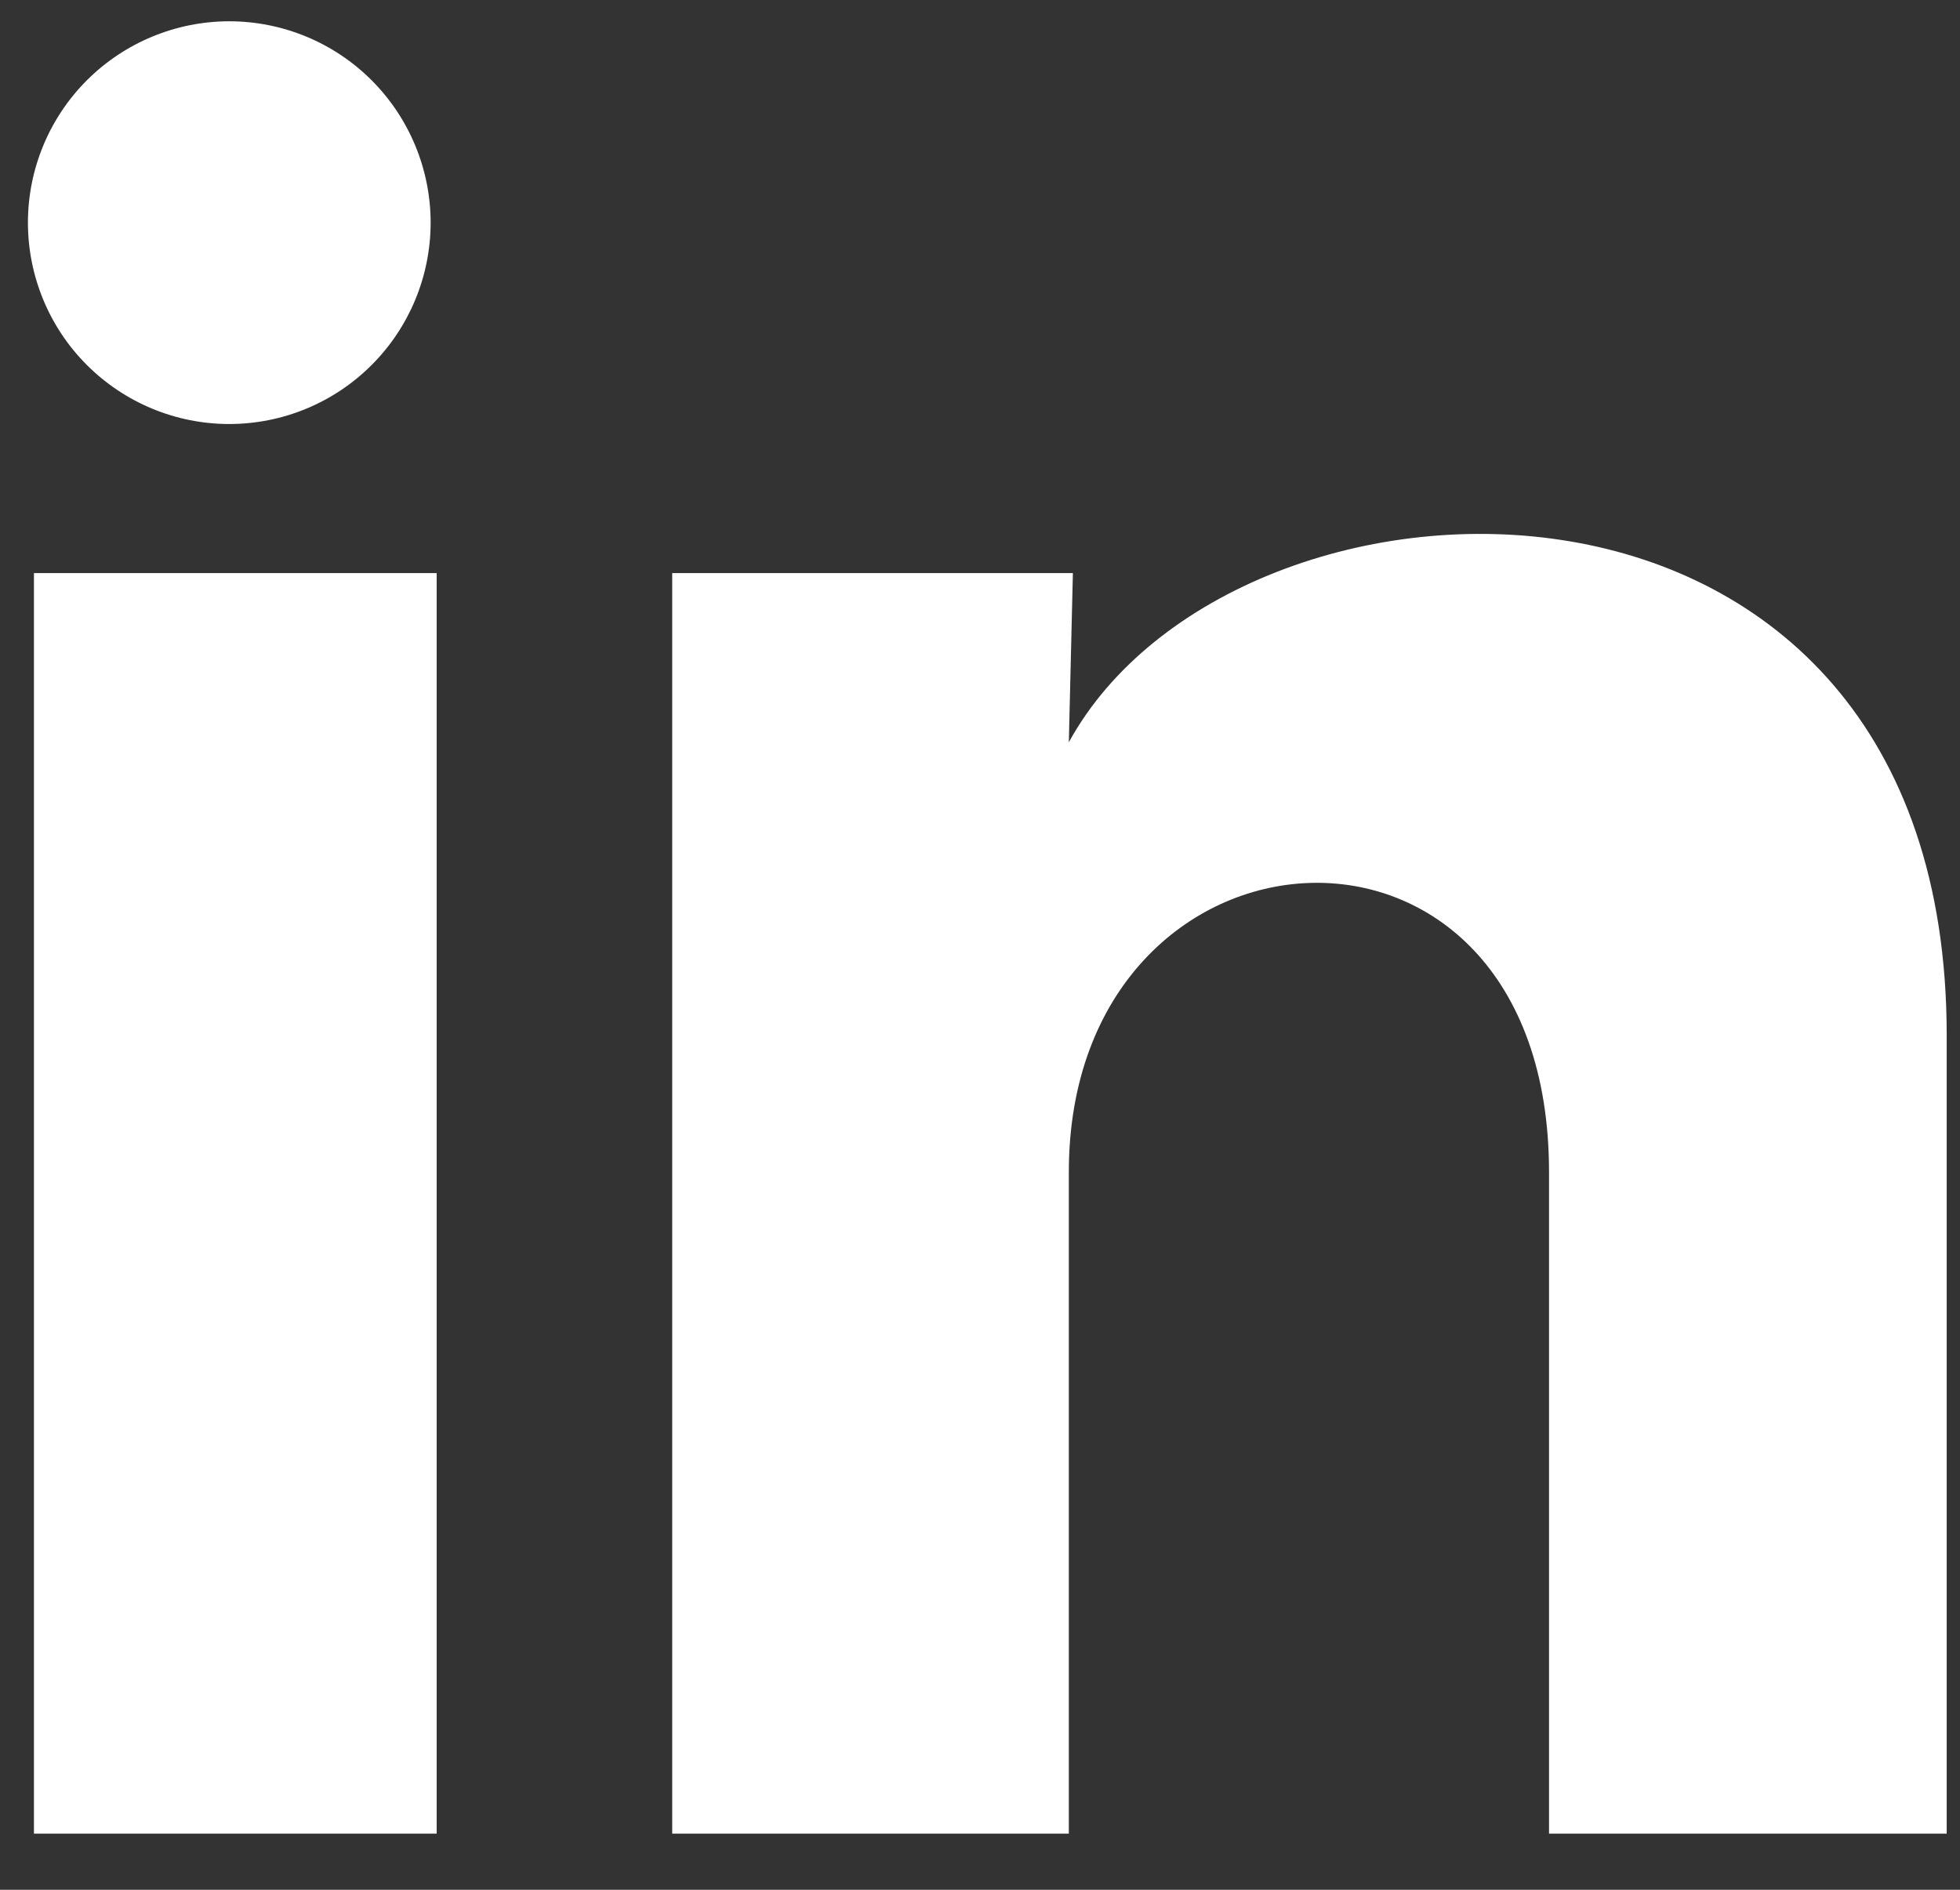 <svg width="28" height="27" viewBox="0 0 28 27" fill="none" xmlns="http://www.w3.org/2000/svg">
<rect x="0" y="0" width="28" height="27" fill="#333333" stroke="none"/>
<path d="M6.152 3.183C6.151 3.946 5.848 4.677 5.308 5.216C4.768 5.756 4.037 6.058 3.274 6.058C2.511 6.058 1.78 5.754 1.24 5.214C0.701 4.675 0.399 3.943 0.399 3.18C0.399 2.417 0.703 1.685 1.242 1.146C1.782 0.607 2.514 0.304 3.277 0.304C4.04 0.305 4.771 0.608 5.31 1.148C5.849 1.688 6.152 2.42 6.152 3.183ZM6.238 8.188H0.485V26.198H6.238V8.188ZM15.327 8.188H9.603V26.198H15.269V16.747C15.269 11.483 22.129 10.993 22.129 16.747V26.198H27.81V14.791C27.81 5.916 17.657 6.247 15.269 10.605L15.327 8.188Z" fill="white"/>
</svg>
